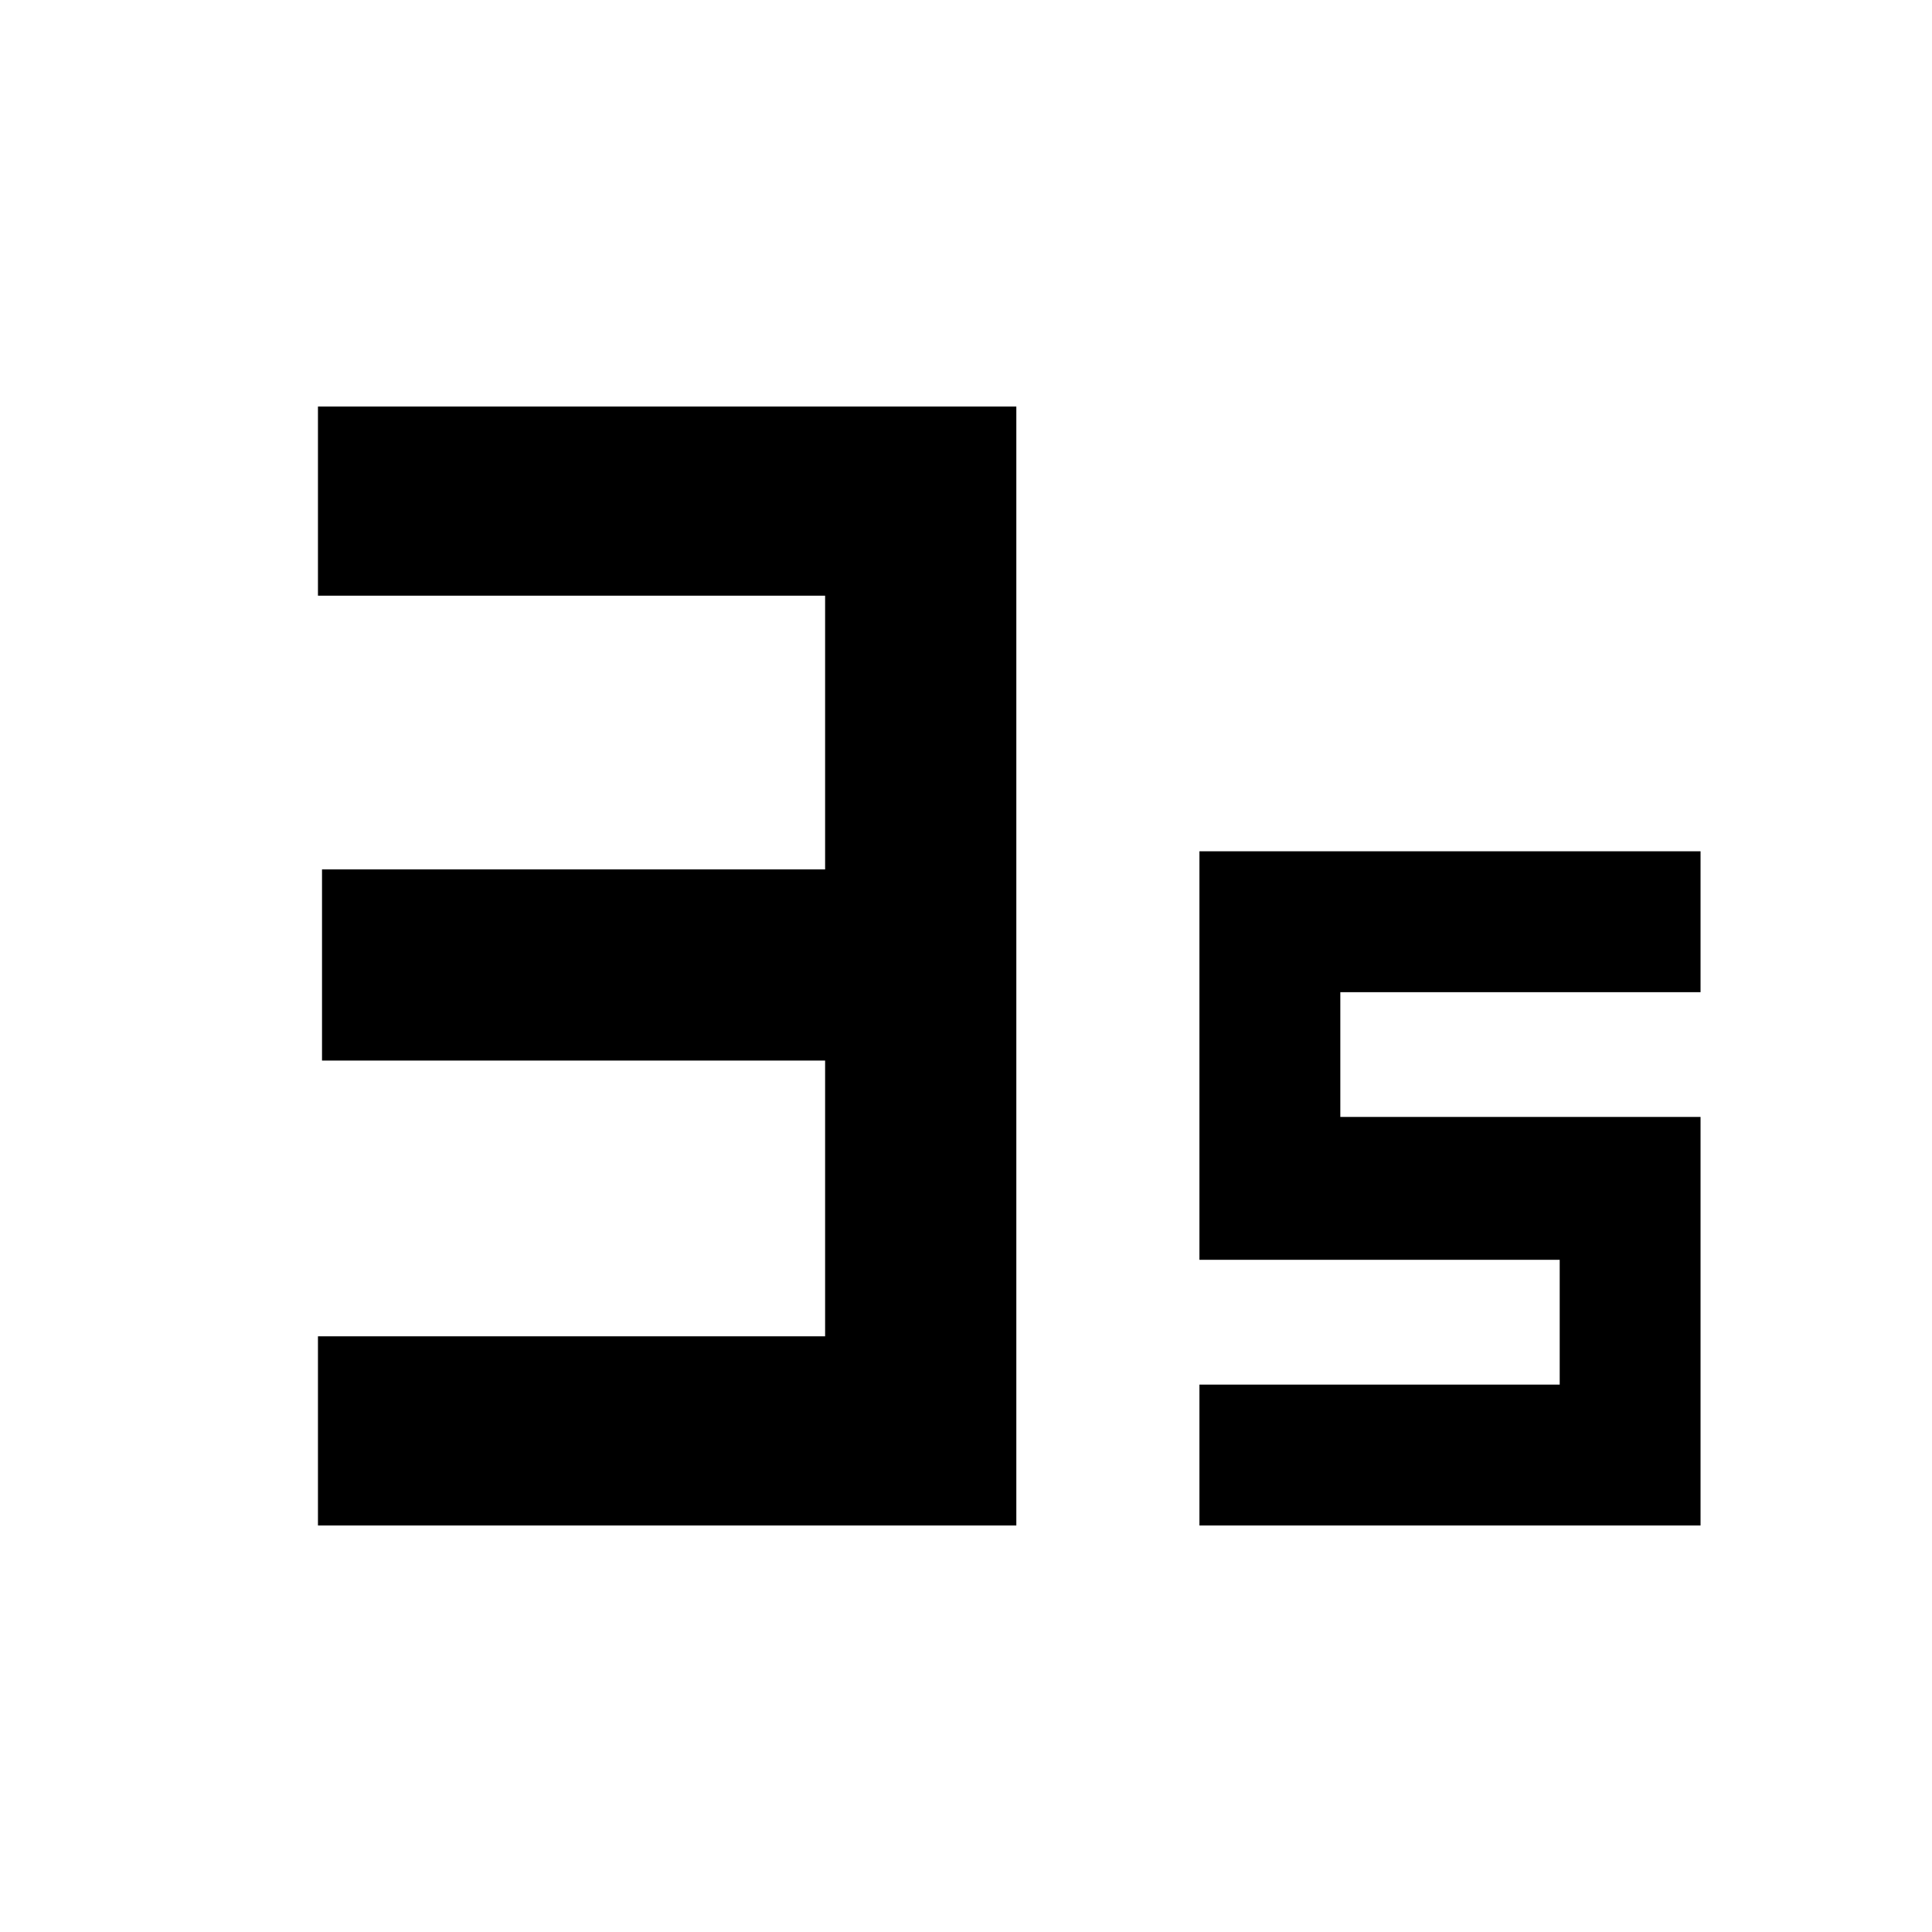 <svg xmlns="http://www.w3.org/2000/svg" height="40" width="40"><path d="M6.583 31.583v-3.916h10.5v-5.709H6.667V18h10.416v-5.667h-10.5V8.417h14.459v23.166Zm18.25 0v-2.916h7.459v-2.584h-7.459v-8.458h10.375v2.917H27.75v2.583h7.458v8.458Z"/></svg>